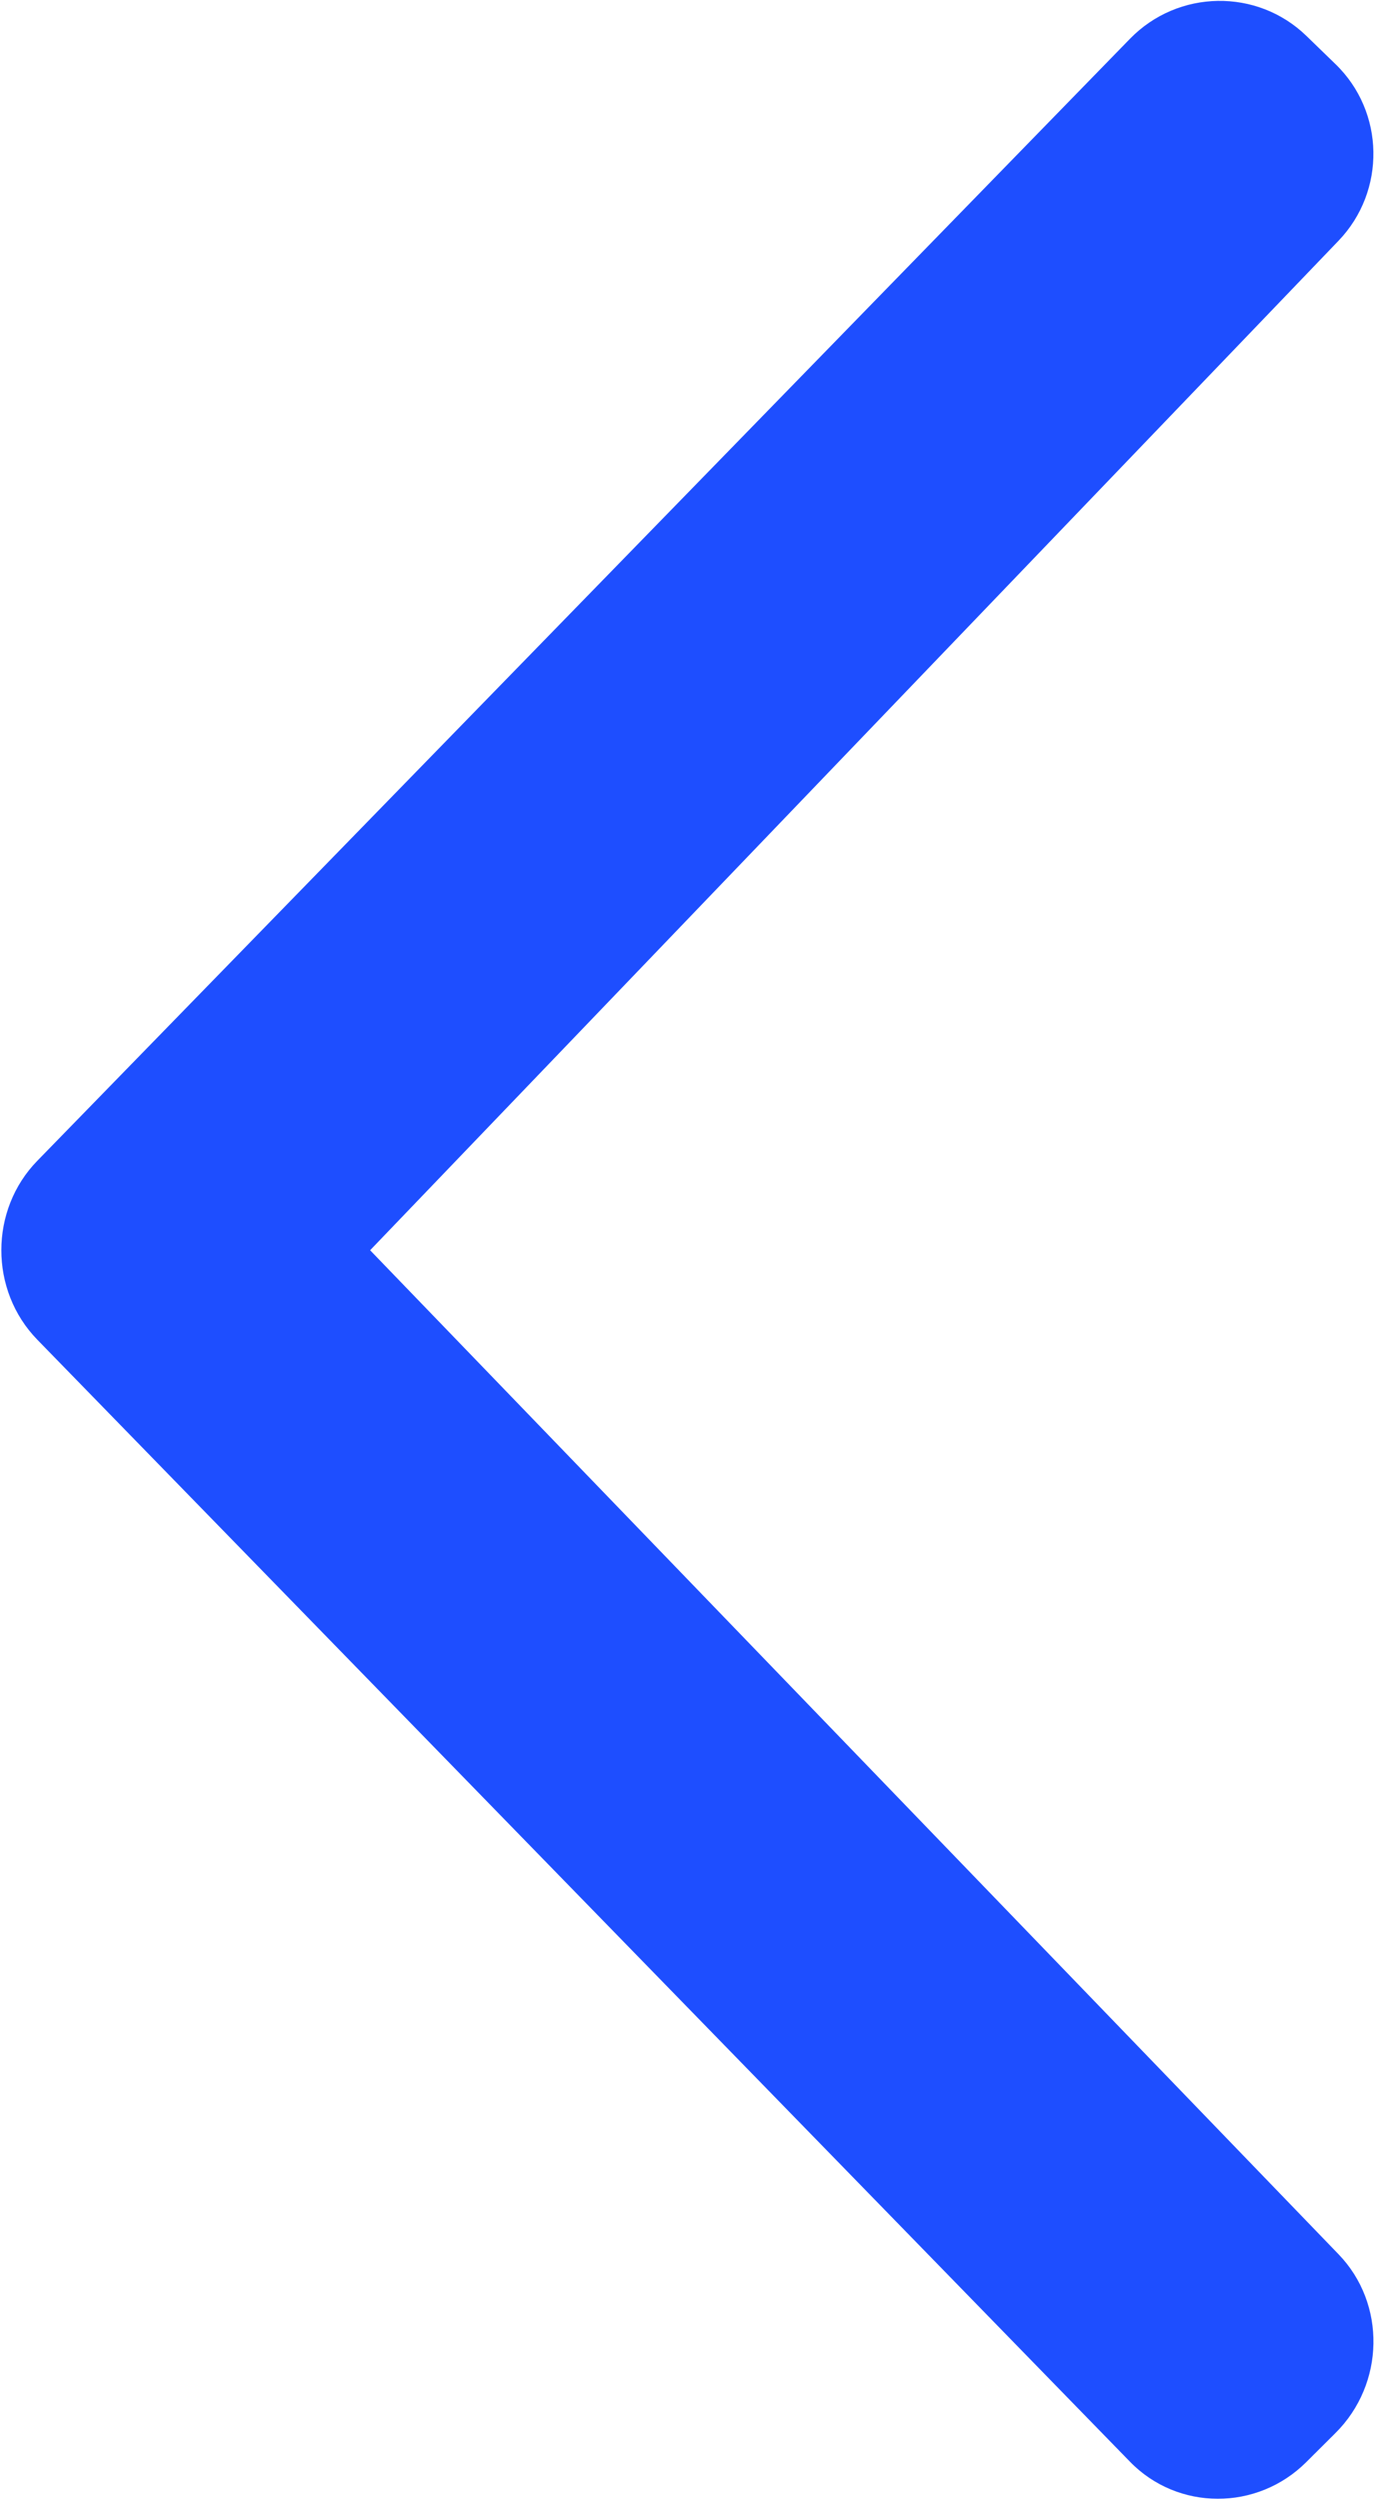 <?xml version="1.0" encoding="UTF-8"?>
<svg width="11px" height="20px" viewBox="0 0 11 20" version="1.1" xmlns="http://www.w3.org/2000/svg" xmlns:xlink="http://www.w3.org/1999/xlink">
    <!-- Generator: Sketch 50.2 (55047) - http://www.bohemiancoding.com/sketch -->
    <title>Back Chevron</title>
    <desc>Created with Sketch.</desc>
    <defs></defs>
    <g id="Page-1" stroke="none" stroke-width="1" fill="none" fill-rule="evenodd">
        <g id="Artboard-Copy-16" transform="translate(-15, -43)" fill="#1E4EFF">
            <path d="M15.298,53.716 C14.914,53.321 14.916,52.678 15.298,52.286 L24.04,43.31 C24.425,42.915 25.057,42.905 25.451,43.287 L25.684,43.513 C26.079,43.895 26.089,44.528 25.709,44.925 L17.961,53.001 L25.709,61.033 C26.09,61.428 26.079,62.069 25.684,62.462 L25.451,62.694 C25.057,63.088 24.422,63.085 24.04,62.692 L15.298,53.716 Z" id="Back-Chevron"></path>
        </g>
    </g>
</svg>